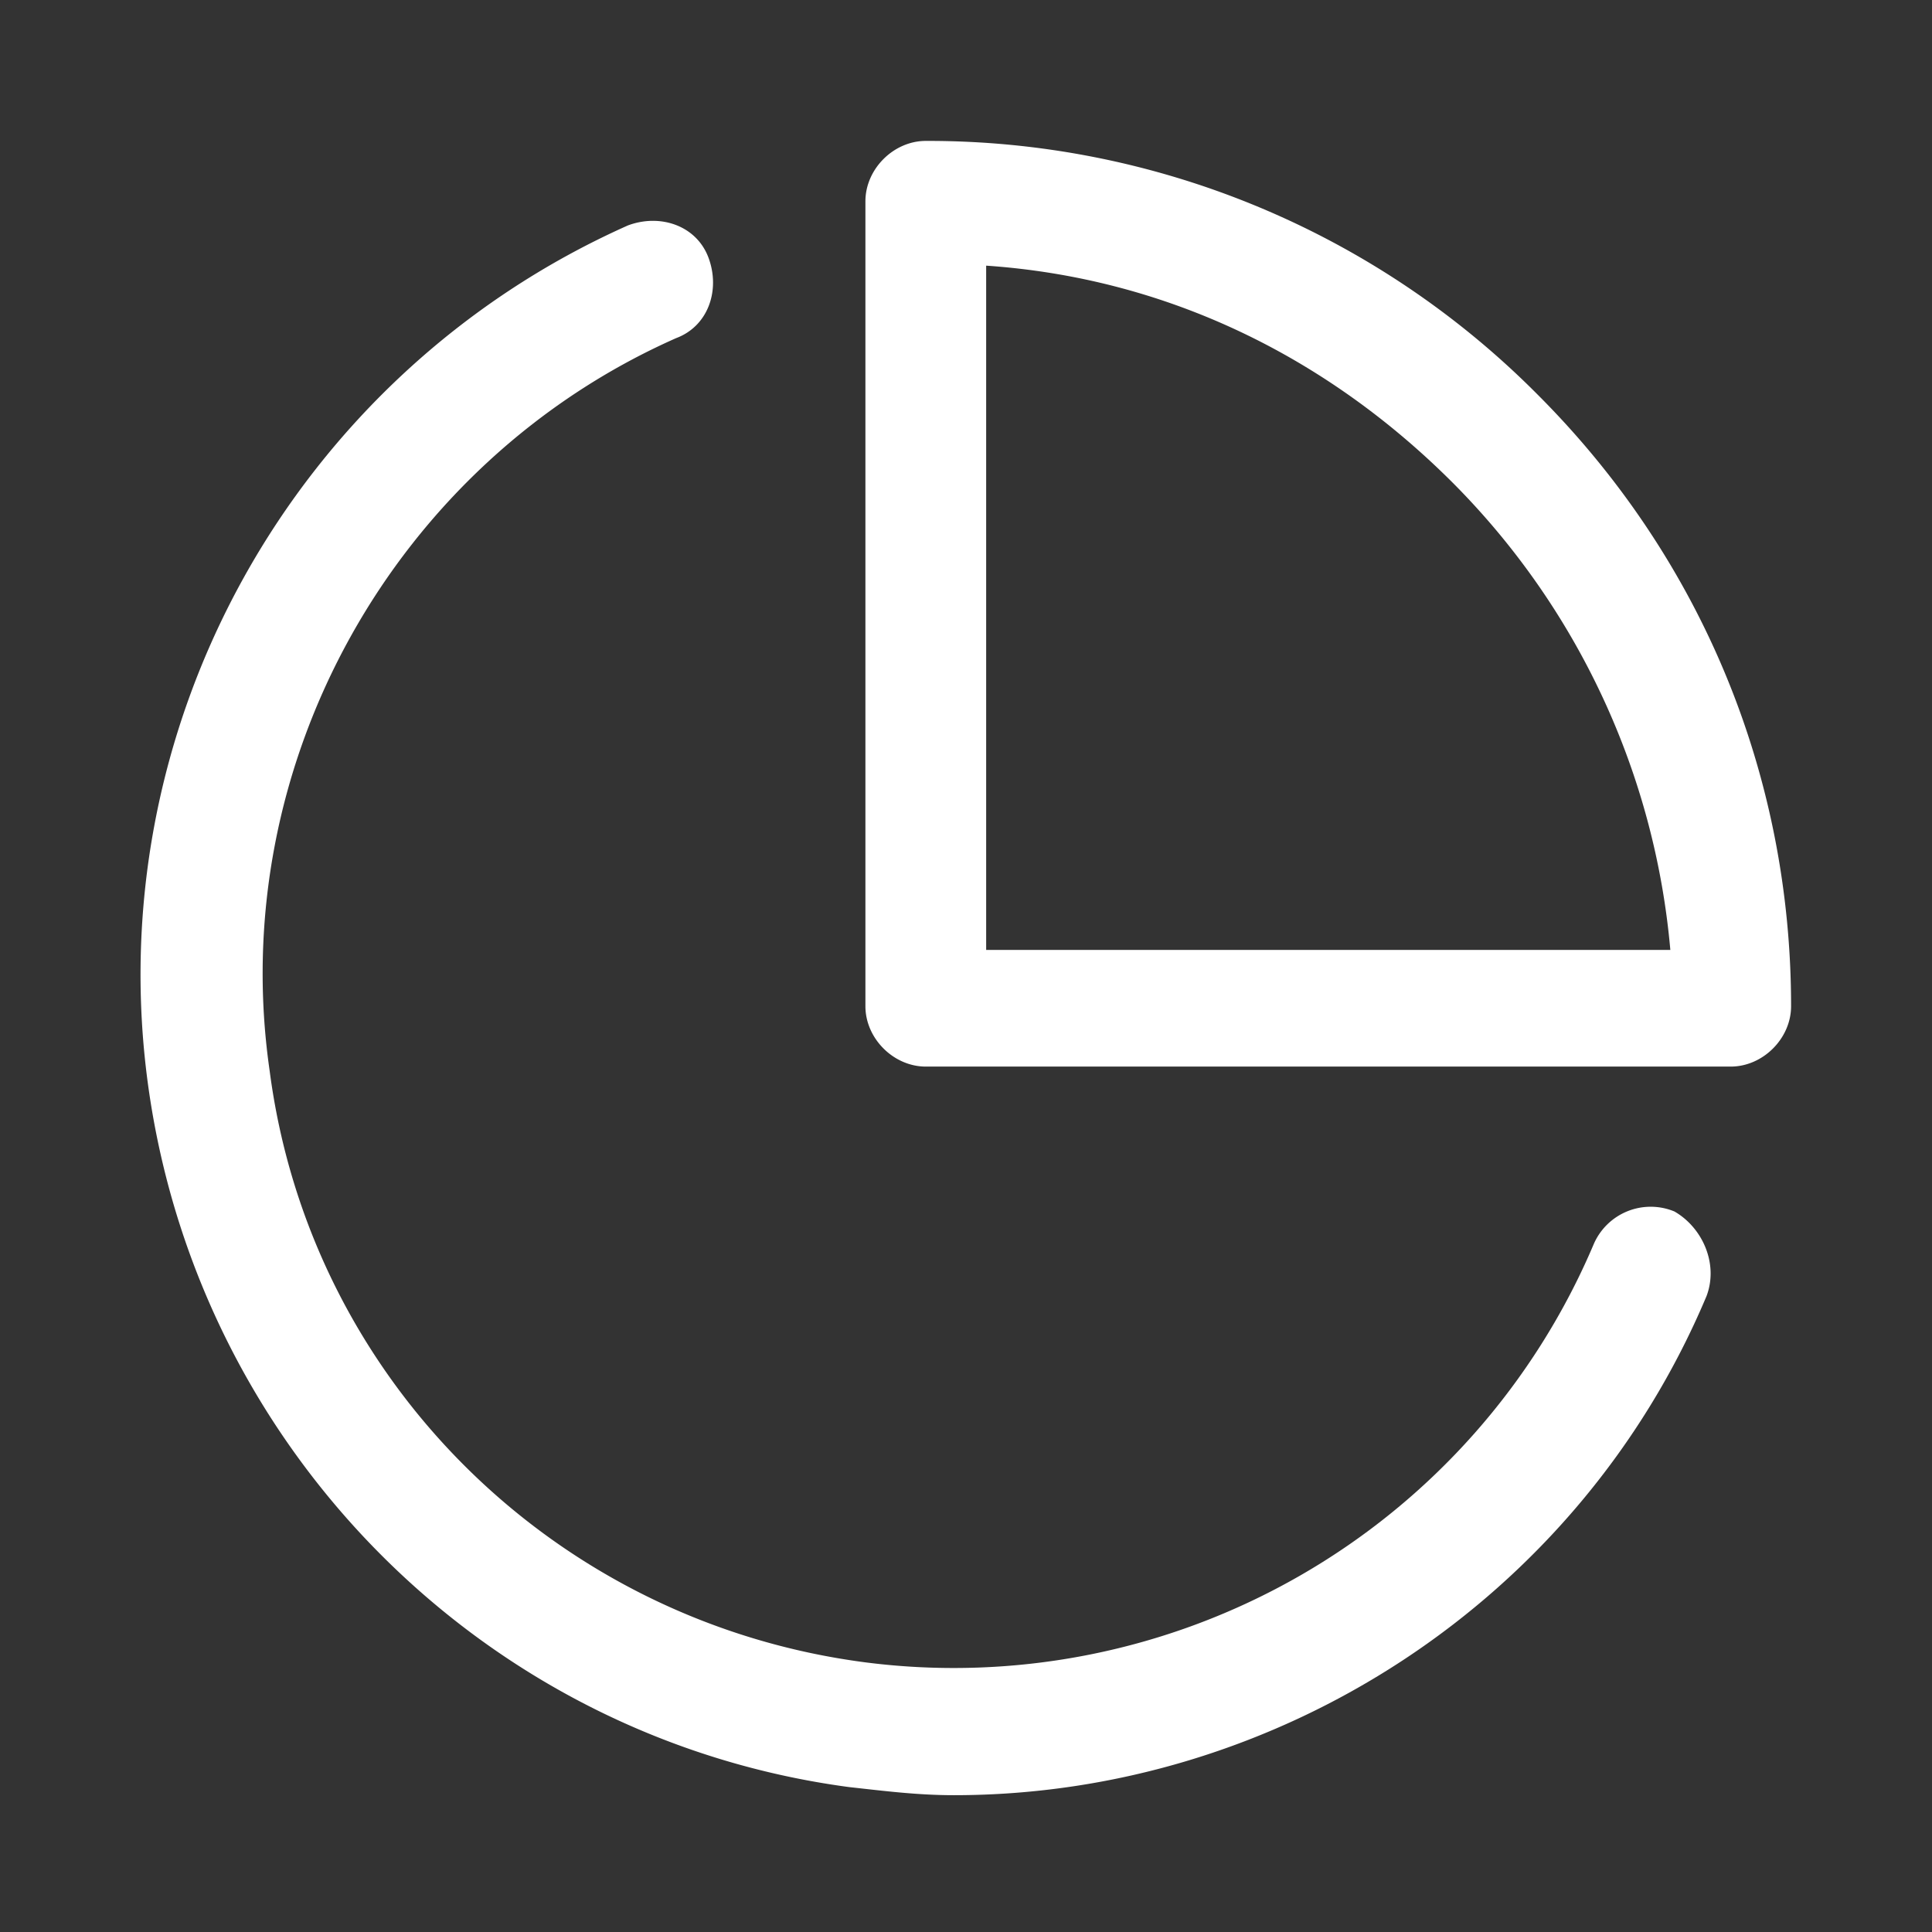 <?xml version="1.0" standalone="no"?><!DOCTYPE svg PUBLIC "-//W3C//DTD SVG 1.1//EN" "http://www.w3.org/Graphics/SVG/1.1/DTD/svg11.dtd"><svg t="1647853387982" class="icon" viewBox="0 0 1024 1024" version="1.1" xmlns="http://www.w3.org/2000/svg" p-id="1969" xmlns:xlink="http://www.w3.org/1999/xlink" width="200" height="200"><rect x="0" y="0" width="1024" height="1024" fill="#333333" stroke="none"/><defs><style type="text/css">@font-face { font-family: feedback-iconfont; src: url("//at.alicdn.com/t/font_1031158_u69w8yhxdu.woff2?t=1630033759944") format("woff2"), url("//at.alicdn.com/t/font_1031158_u69w8yhxdu.woff?t=1630033759944") format("woff"), url("//at.alicdn.com/t/font_1031158_u69w8yhxdu.ttf?t=1630033759944") format("truetype"); }
</style></defs><path d="M887.488 642.112a32.896 32.896 0 0 0-42.688 17.088 368.384 368.384 0 0 1-386.112 221.888c-164.288-21.376-294.4-149.376-315.776-313.6C119.488 405.312 209.088 245.312 358.4 179.2c17.088-6.4 23.488-25.6 17.088-42.688-6.4-17.024-25.6-23.424-42.688-17.024C155.712 198.4 51.2 386.112 78.912 578.112c27.776 192 179.2 343.488 371.2 369.088 19.2 2.112 36.288 4.288 55.488 4.288 170.688 0 330.688-102.4 398.912-264.576 6.4-17.024-2.112-36.224-17.024-44.8z m-72.576-433.024a455.104 455.104 0 0 0-324.224-134.4c-17.088 0-32 14.912-32 32v426.624c0 17.088 14.912 32 32 32h426.624c17.088 0 32-14.912 32-32 0-121.6-46.912-236.8-134.4-324.224zM522.688 501.312V140.8c93.824 6.4 179.2 46.912 247.424 115.2a400.512 400.512 0 0 1 115.2 247.488H522.688v-2.176z" fill="#ffffff" p-id="1970"></path></svg>